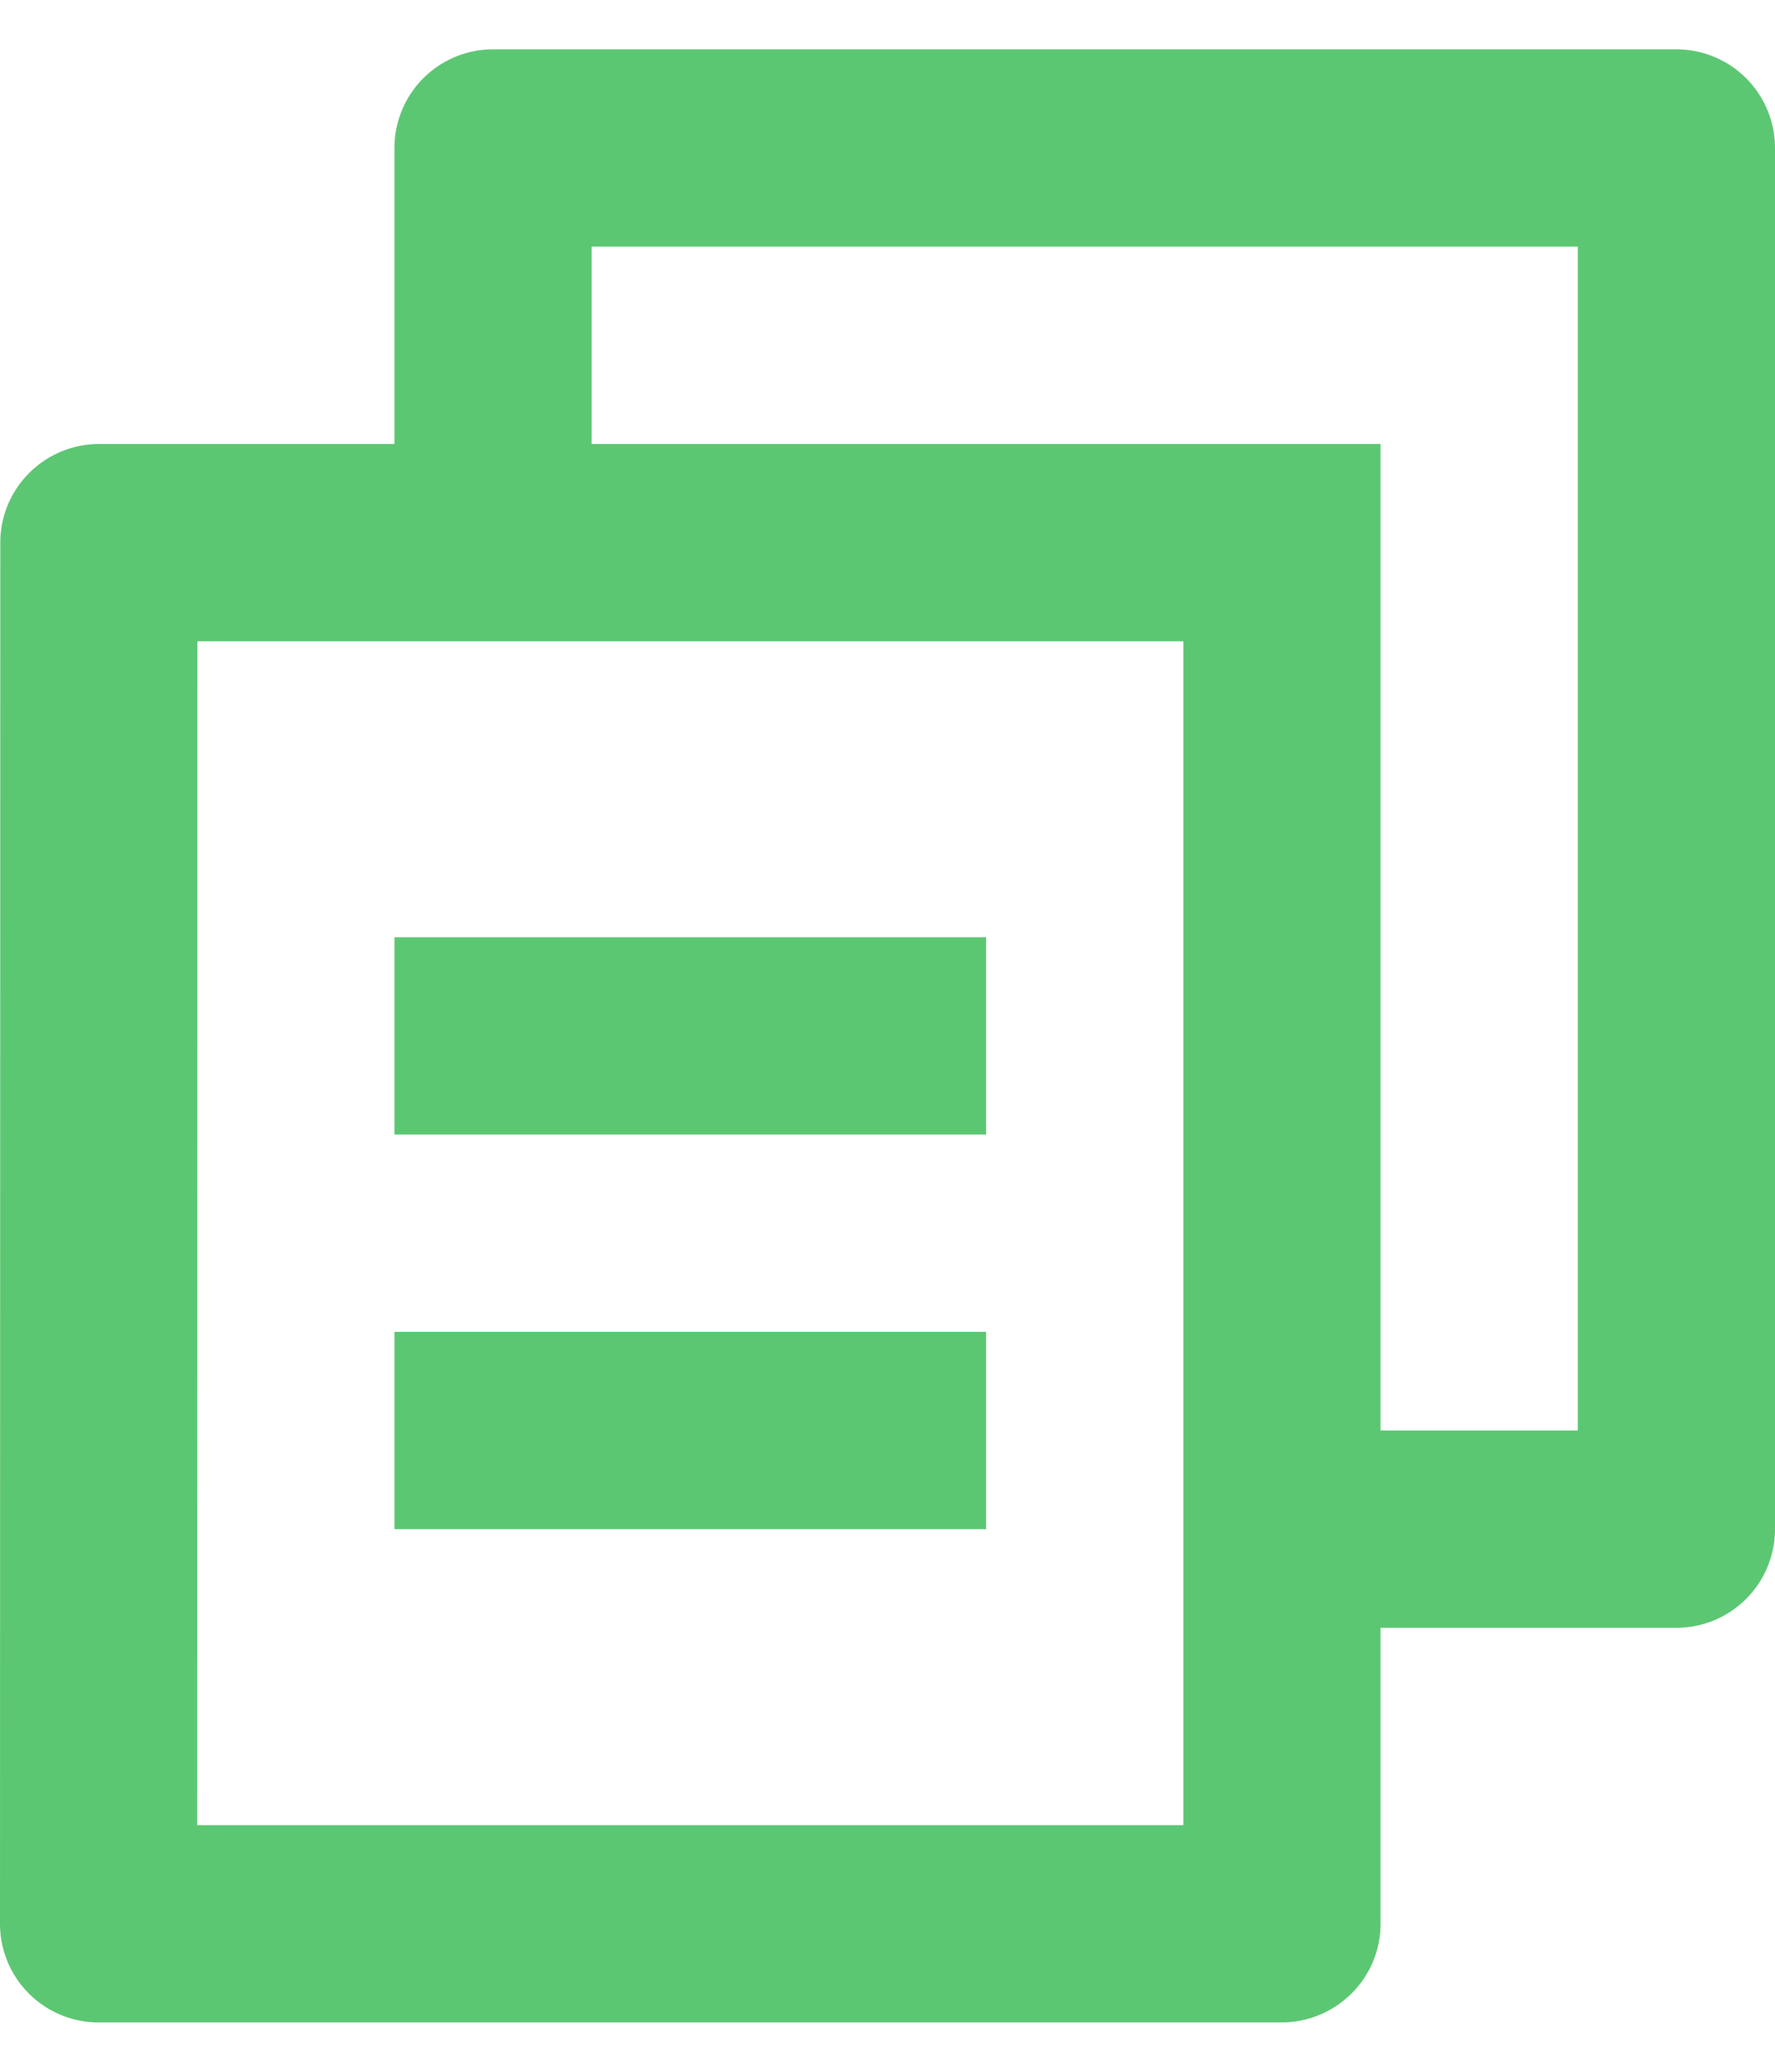 <svg width="18" height="21" fill="none" xmlns="http://www.w3.org/2000/svg">
    <path d="M4 4.5v-3a1 1 0 0 1 1-1h12a1 1 0 0 1 1 1v14a1 1 0 0 1-1 1h-3v3c0 .552-.45 1-1.007 1H1.007A1 1 0 0 1 0 19.5l.003-14c0-.552.45-1 1.006-1H4zm-1.998 2L2 18.5h10v-12H2.002zM6 4.5h8v10h2v-12H6v2zm-2 5h6v2H4v-2zm0 4h6v2H4v-2z" fill="#5CC773"/>
</svg>
